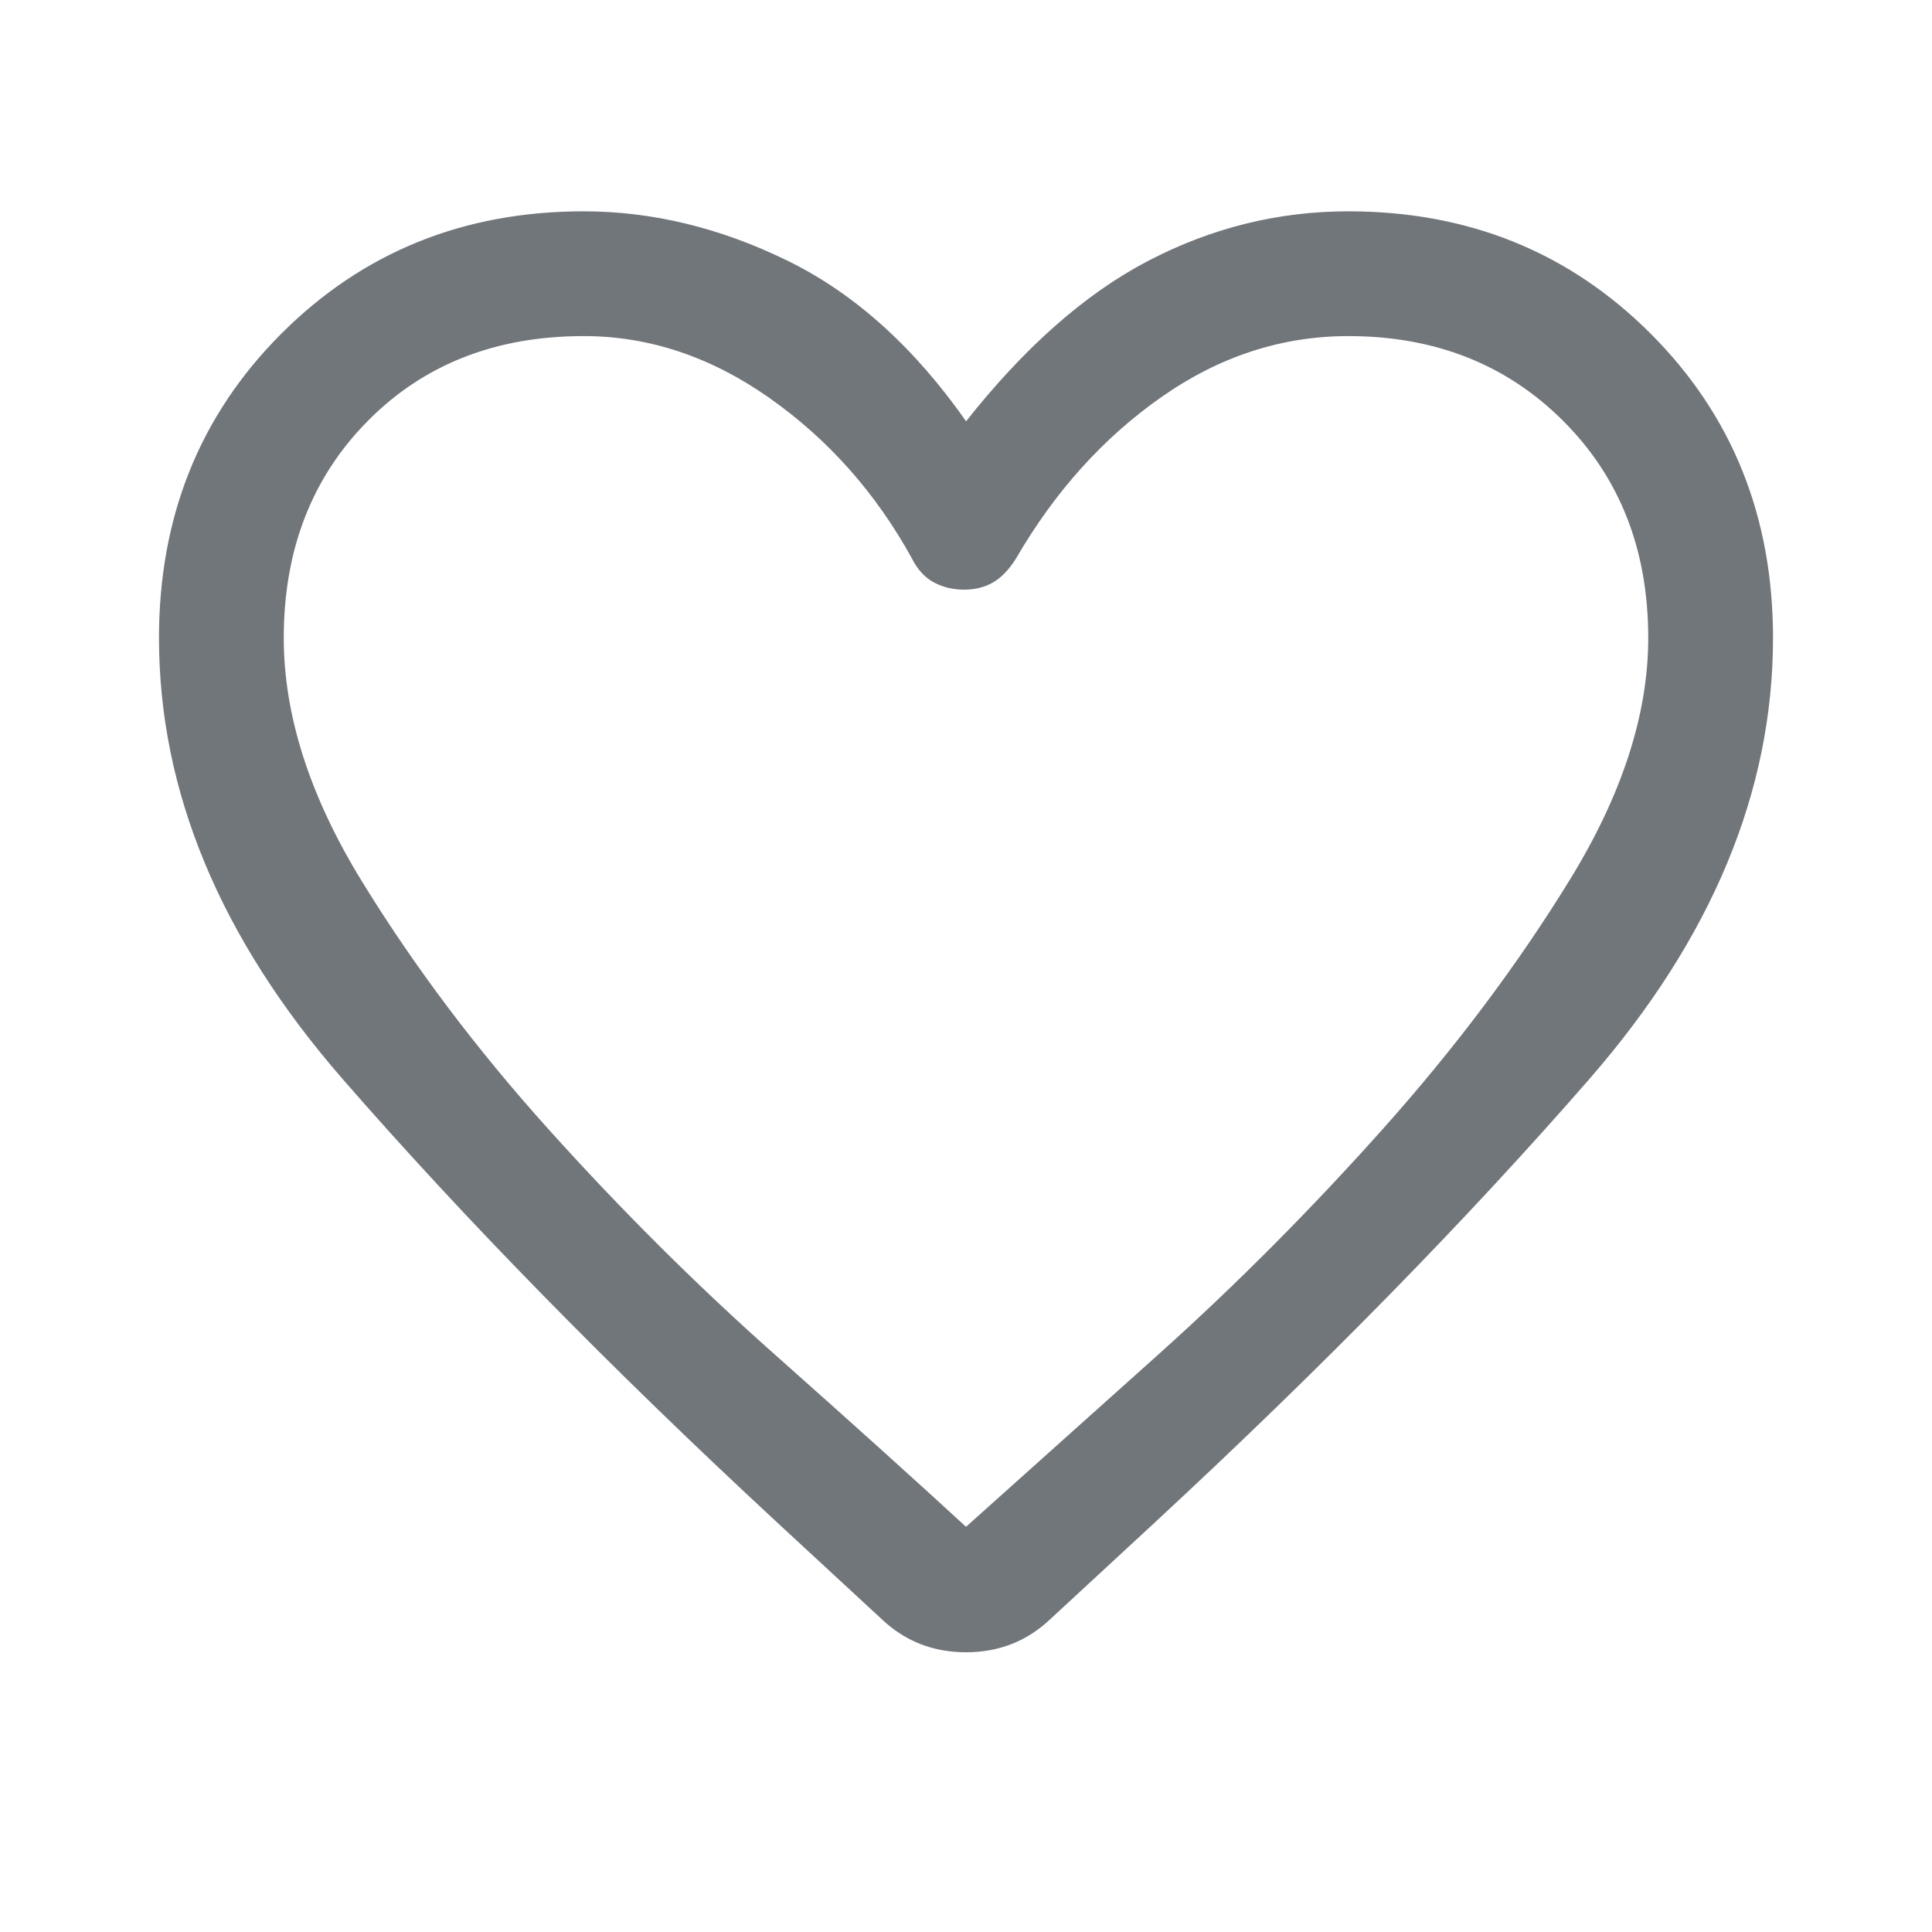 <svg xmlns="http://www.w3.org/2000/svg" stroke-width="0.1" stroke="#71767b" fill="#71767b" height="48" width="48"><path d="m21.95 40.2-2.65-2.45Q13.1 32 8.55 26.775T4 15.85q0-4.5 3.025-7.525Q10.05 5.3 14.5 5.3q2.55 0 5.05 1.225T24 10.55q2.2-2.8 4.55-4.025Q30.9 5.3 33.5 5.3q4.45 0 7.475 3.025Q44 11.35 44 15.85q0 5.7-4.55 10.925Q34.9 32 28.7 37.75l-2.65 2.45q-.85.8-2.05.8-1.2 0-2.05-.8Zm.75-26.35q-1.35-2.45-3.55-4-2.2-1.55-4.65-1.55-3.3 0-5.4 2.125Q7 12.55 7 15.85q0 2.9 1.95 6.075Q10.9 25.1 13.6 28.1t5.6 5.575Q22.1 36.25 24 38q1.9-1.7 4.8-4.3 2.9-2.6 5.6-5.625 2.7-3.025 4.65-6.2Q41 18.7 41 15.85q0-3.3-2.125-5.425T33.5 8.3q-2.5 0-4.675 1.525T25.2 13.85q-.25.4-.55.575-.3.175-.7.175-.4 0-.725-.175-.325-.175-.525-.575Zm1.3 9.3Z"/></svg>